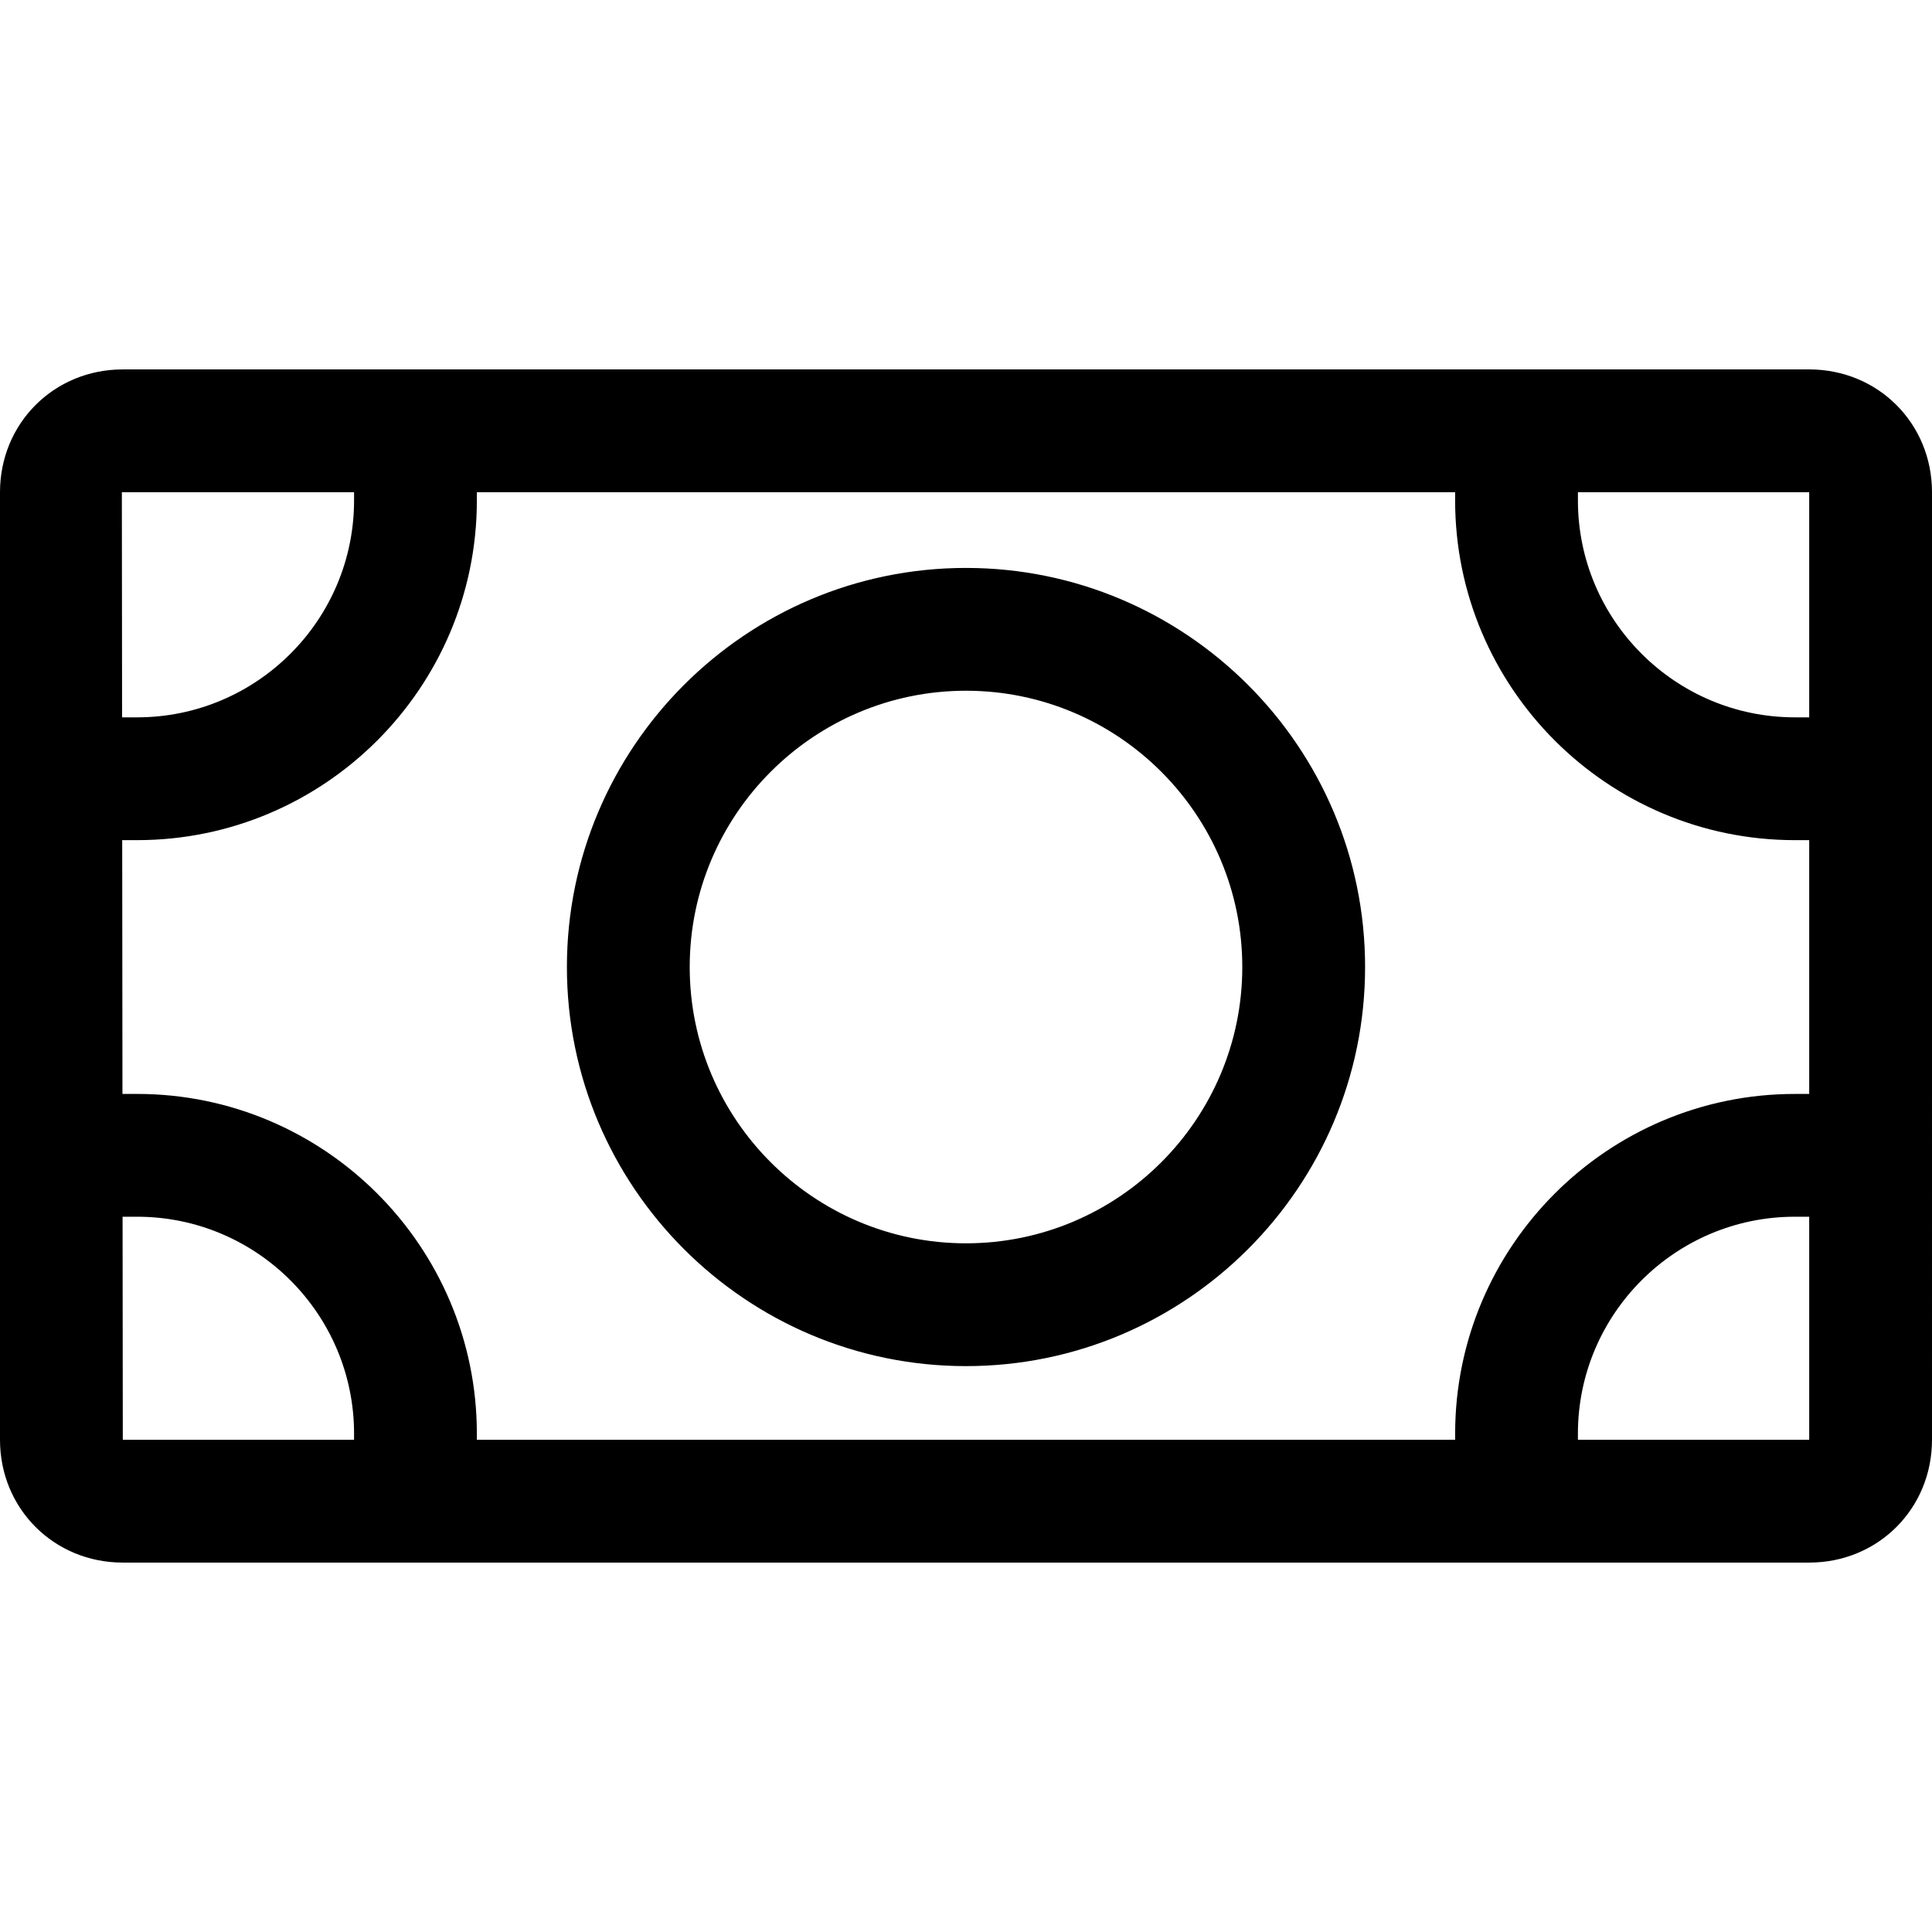 <svg viewBox="0 0 1024 1024.003" xmlns="http://www.w3.org/2000/svg"><path d="M958.916 195.797H65.084C28.594 195.797 0 224.39 0 260.883V763.12c0 36.49 28.594 65.085 65.084 65.085h893.83c36.502 0 65.084-28.594 65.084-65.084V260.884c.002-36.492-28.592-65.086-65.082-65.086zm0 567.322H65.084l-.498-502.195s.152-.044.498-.044h893.83v502.24zM187.662 228.34v36.883c0 63.404-51.58 114.984-114.984 114.984H35.796v65.084h36.882c99.286 0 180.068-80.77 180.068-180.067V228.34h-65.084zm763.66 151.865c-63.404 0-114.994-51.58-114.994-114.984v-36.88h-65.084v36.883c0 99.286 80.792 180.068 180.078 180.068h36.882v-65.083h-36.882zm.01 199.604c-99.298 0-180.078 80.78-180.078 180.067v36.882h65.074v-36.883c0-63.404 51.59-114.984 114.994-114.984h36.882V579.81h-36.872zm-878.654 0H35.796v65.083h36.882c63.404 0 114.984 51.58 114.984 114.984v36.882h65.084v-36.883c0-99.298-80.782-180.068-180.068-180.068zM512 301.016c-116.632 0-211.526 94.894-211.526 211.526S395.368 724.07 512 724.07s211.526-94.895 211.526-211.527S628.632 301.017 512 301.017zm0 357.968c-80.748 0-146.44-65.692-146.44-146.44s65.692-146.44 146.44-146.44c80.76 0 146.44 65.704 146.44 146.44 0 80.746-65.692 146.44-146.44 146.44z"/></svg>